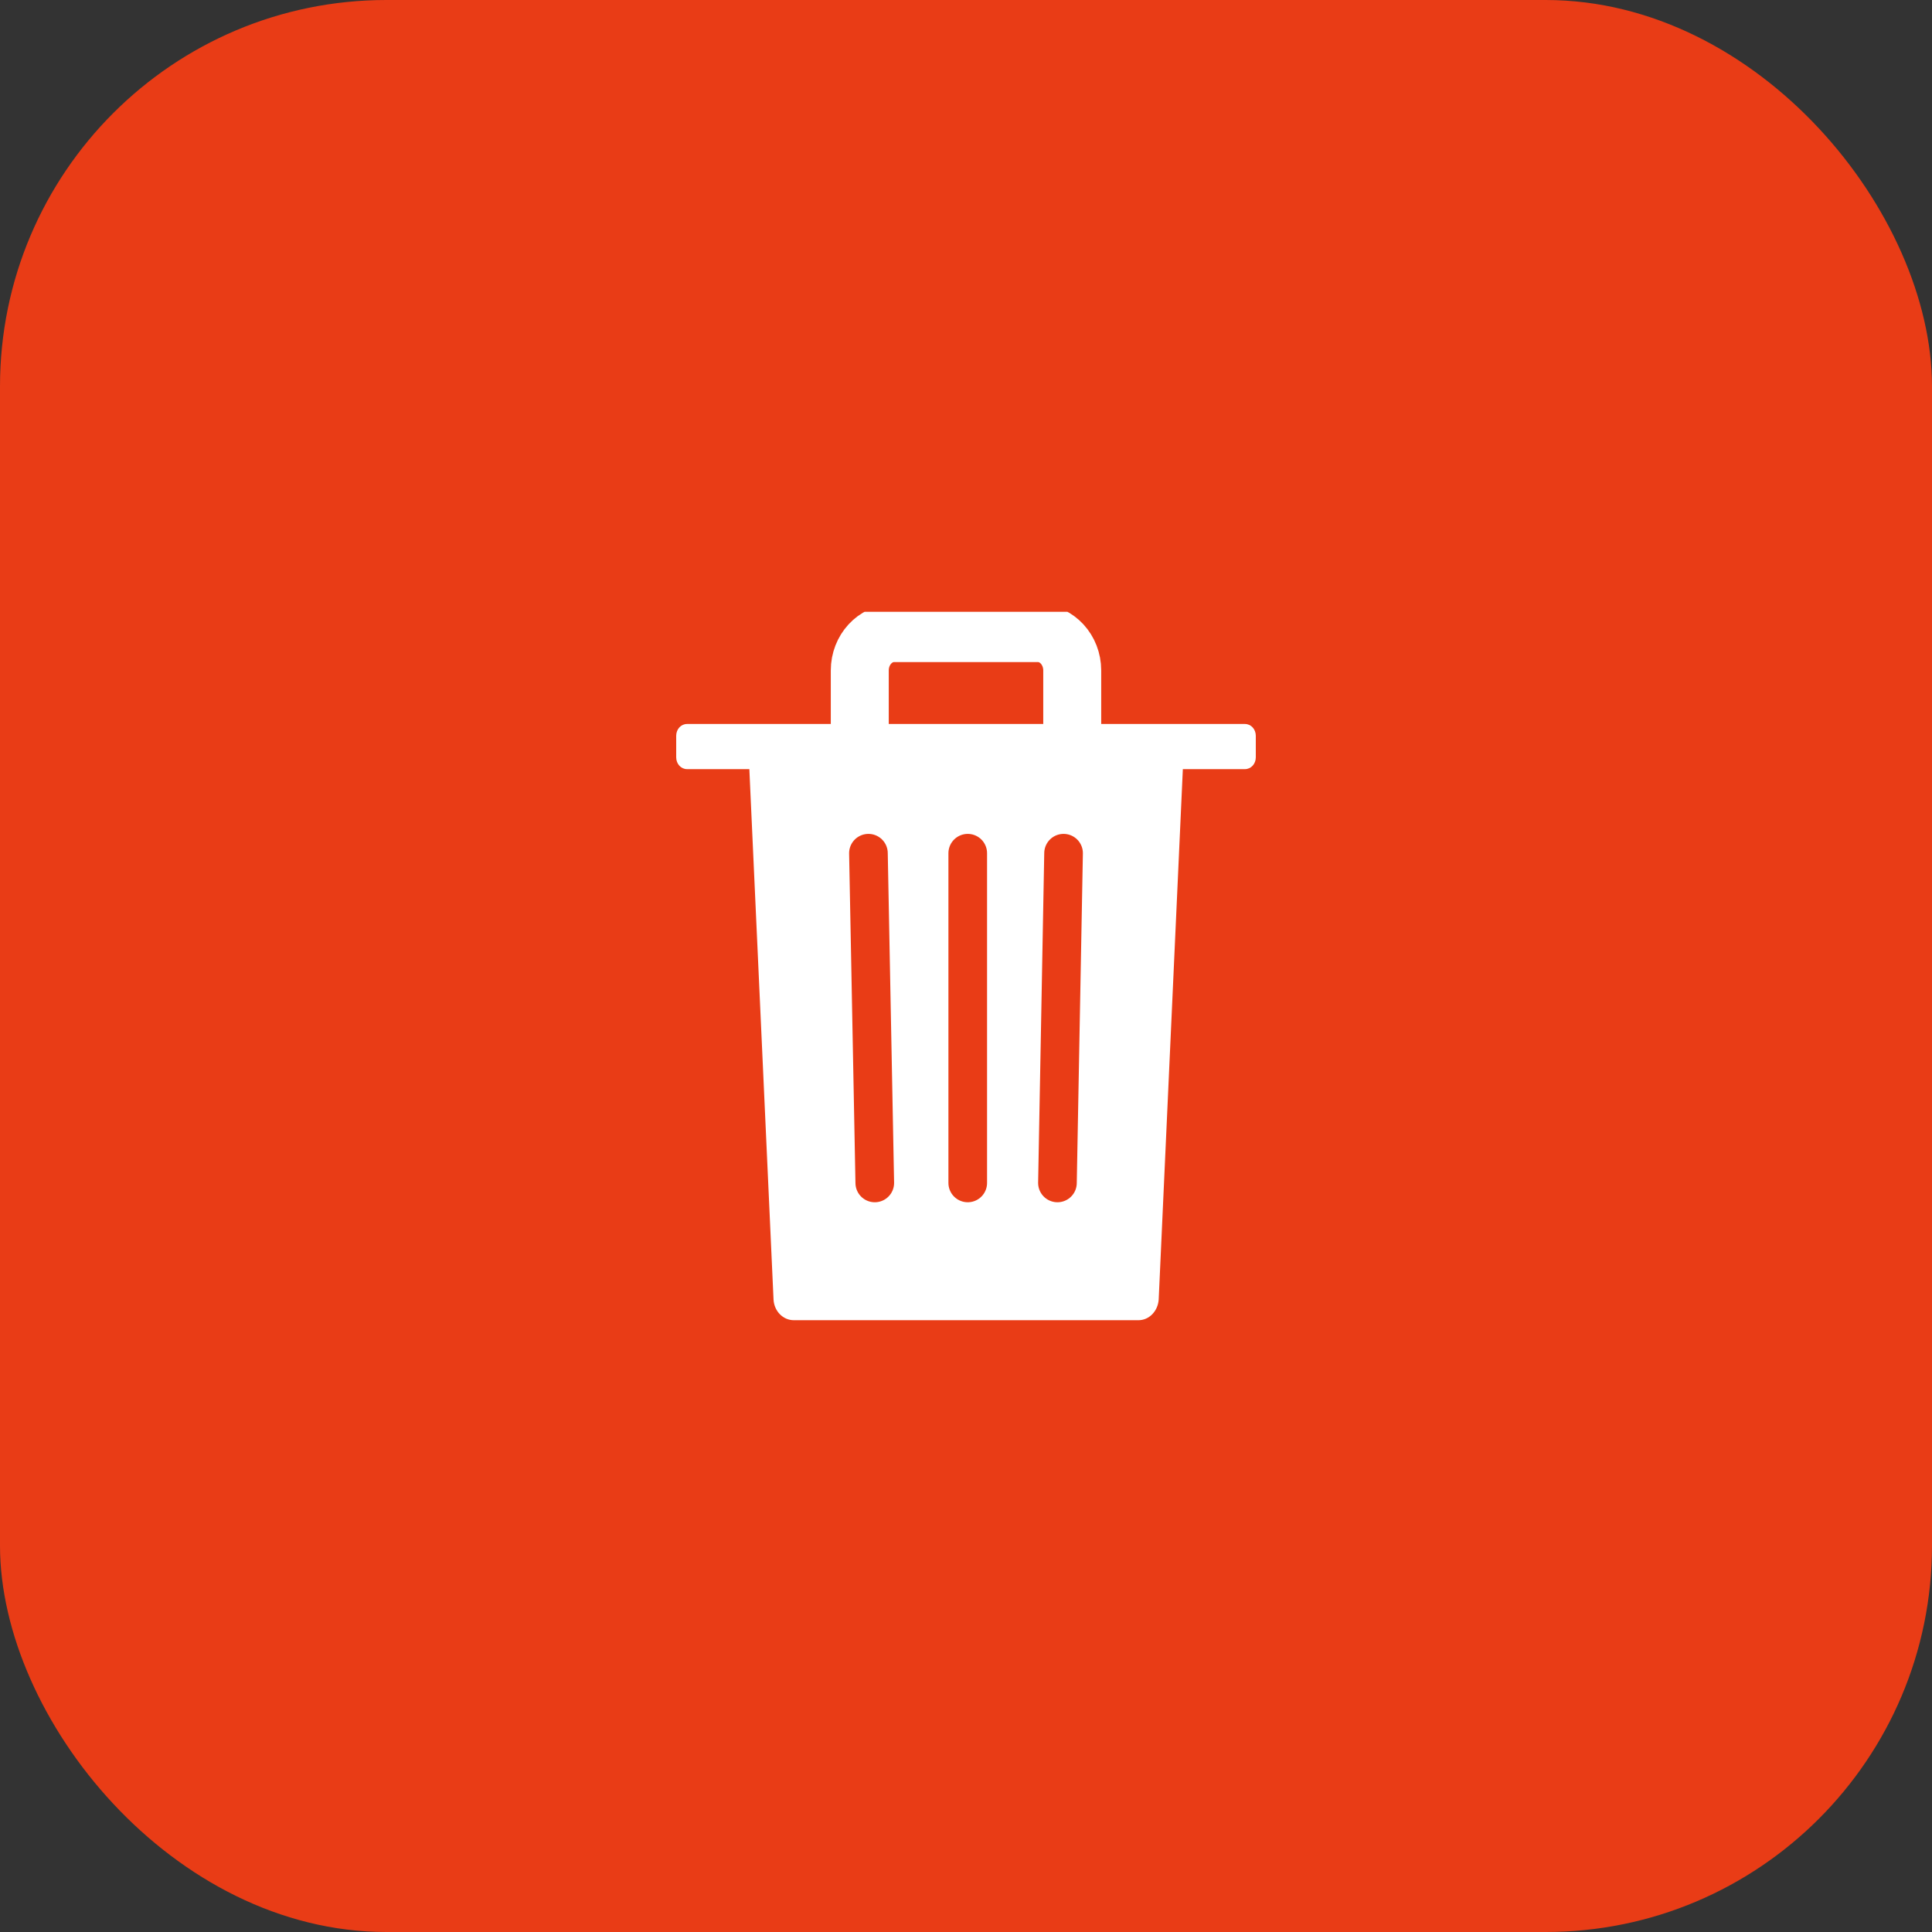 <svg xmlns="http://www.w3.org/2000/svg" width="60" height="60" fill="none" viewBox="0 0 60 60">
    <rect x="0" y="0" width="60" height="60" fill="#333333" stroke="none"/>
    <rect width="60" height="60" fill="#E93C16" rx="12"/>
    <g clip-path="url(#clip0)">
        <path fill="#fff" d="M38.663 23.886H21.337c-.189 0-.337-.162-.337-.367v-.668c0-.205.148-.367.337-.367h17.326c.189 0 .337.162.337.367v.668c0 .205-.148.367-.337.367z"/>
        <path fill="#fff" d="M35.357 41H24.65c-.33 0-.607-.279-.627-.639l-.75-16.446c-.026-.396.264-.734.628-.734h12.205c.364 0 .654.338.627.734l-.749 16.447c-.027.359-.297.638-.627.638z"/>
        <path stroke="#E93C16" stroke-linecap="round" stroke-miterlimit="10" stroke-width="1.2" d="M26.97 26.497l.197 10.24M30.054 26.497v10.24M33.03 26.497l-.19 10.24"/>
        <path stroke="#fff" stroke-linecap="round" stroke-linejoin="round" stroke-miterlimit="10" stroke-width="1.8" d="M32.233 24.091h-4.466c-.587 0-1.066-.52-1.066-1.16V20.82c0-.638.479-1.159 1.066-1.159h4.466c.587 0 1.066.521 1.066 1.16v2.105c0 .645-.479 1.166-1.066 1.166z"/>
    </g>
    <defs>
        <clipPath id="clip0">
            <path fill="#fff" d="M0 0H18V22H0z" transform="translate(21 19)"/>
        </clipPath>
    </defs>
</svg>
